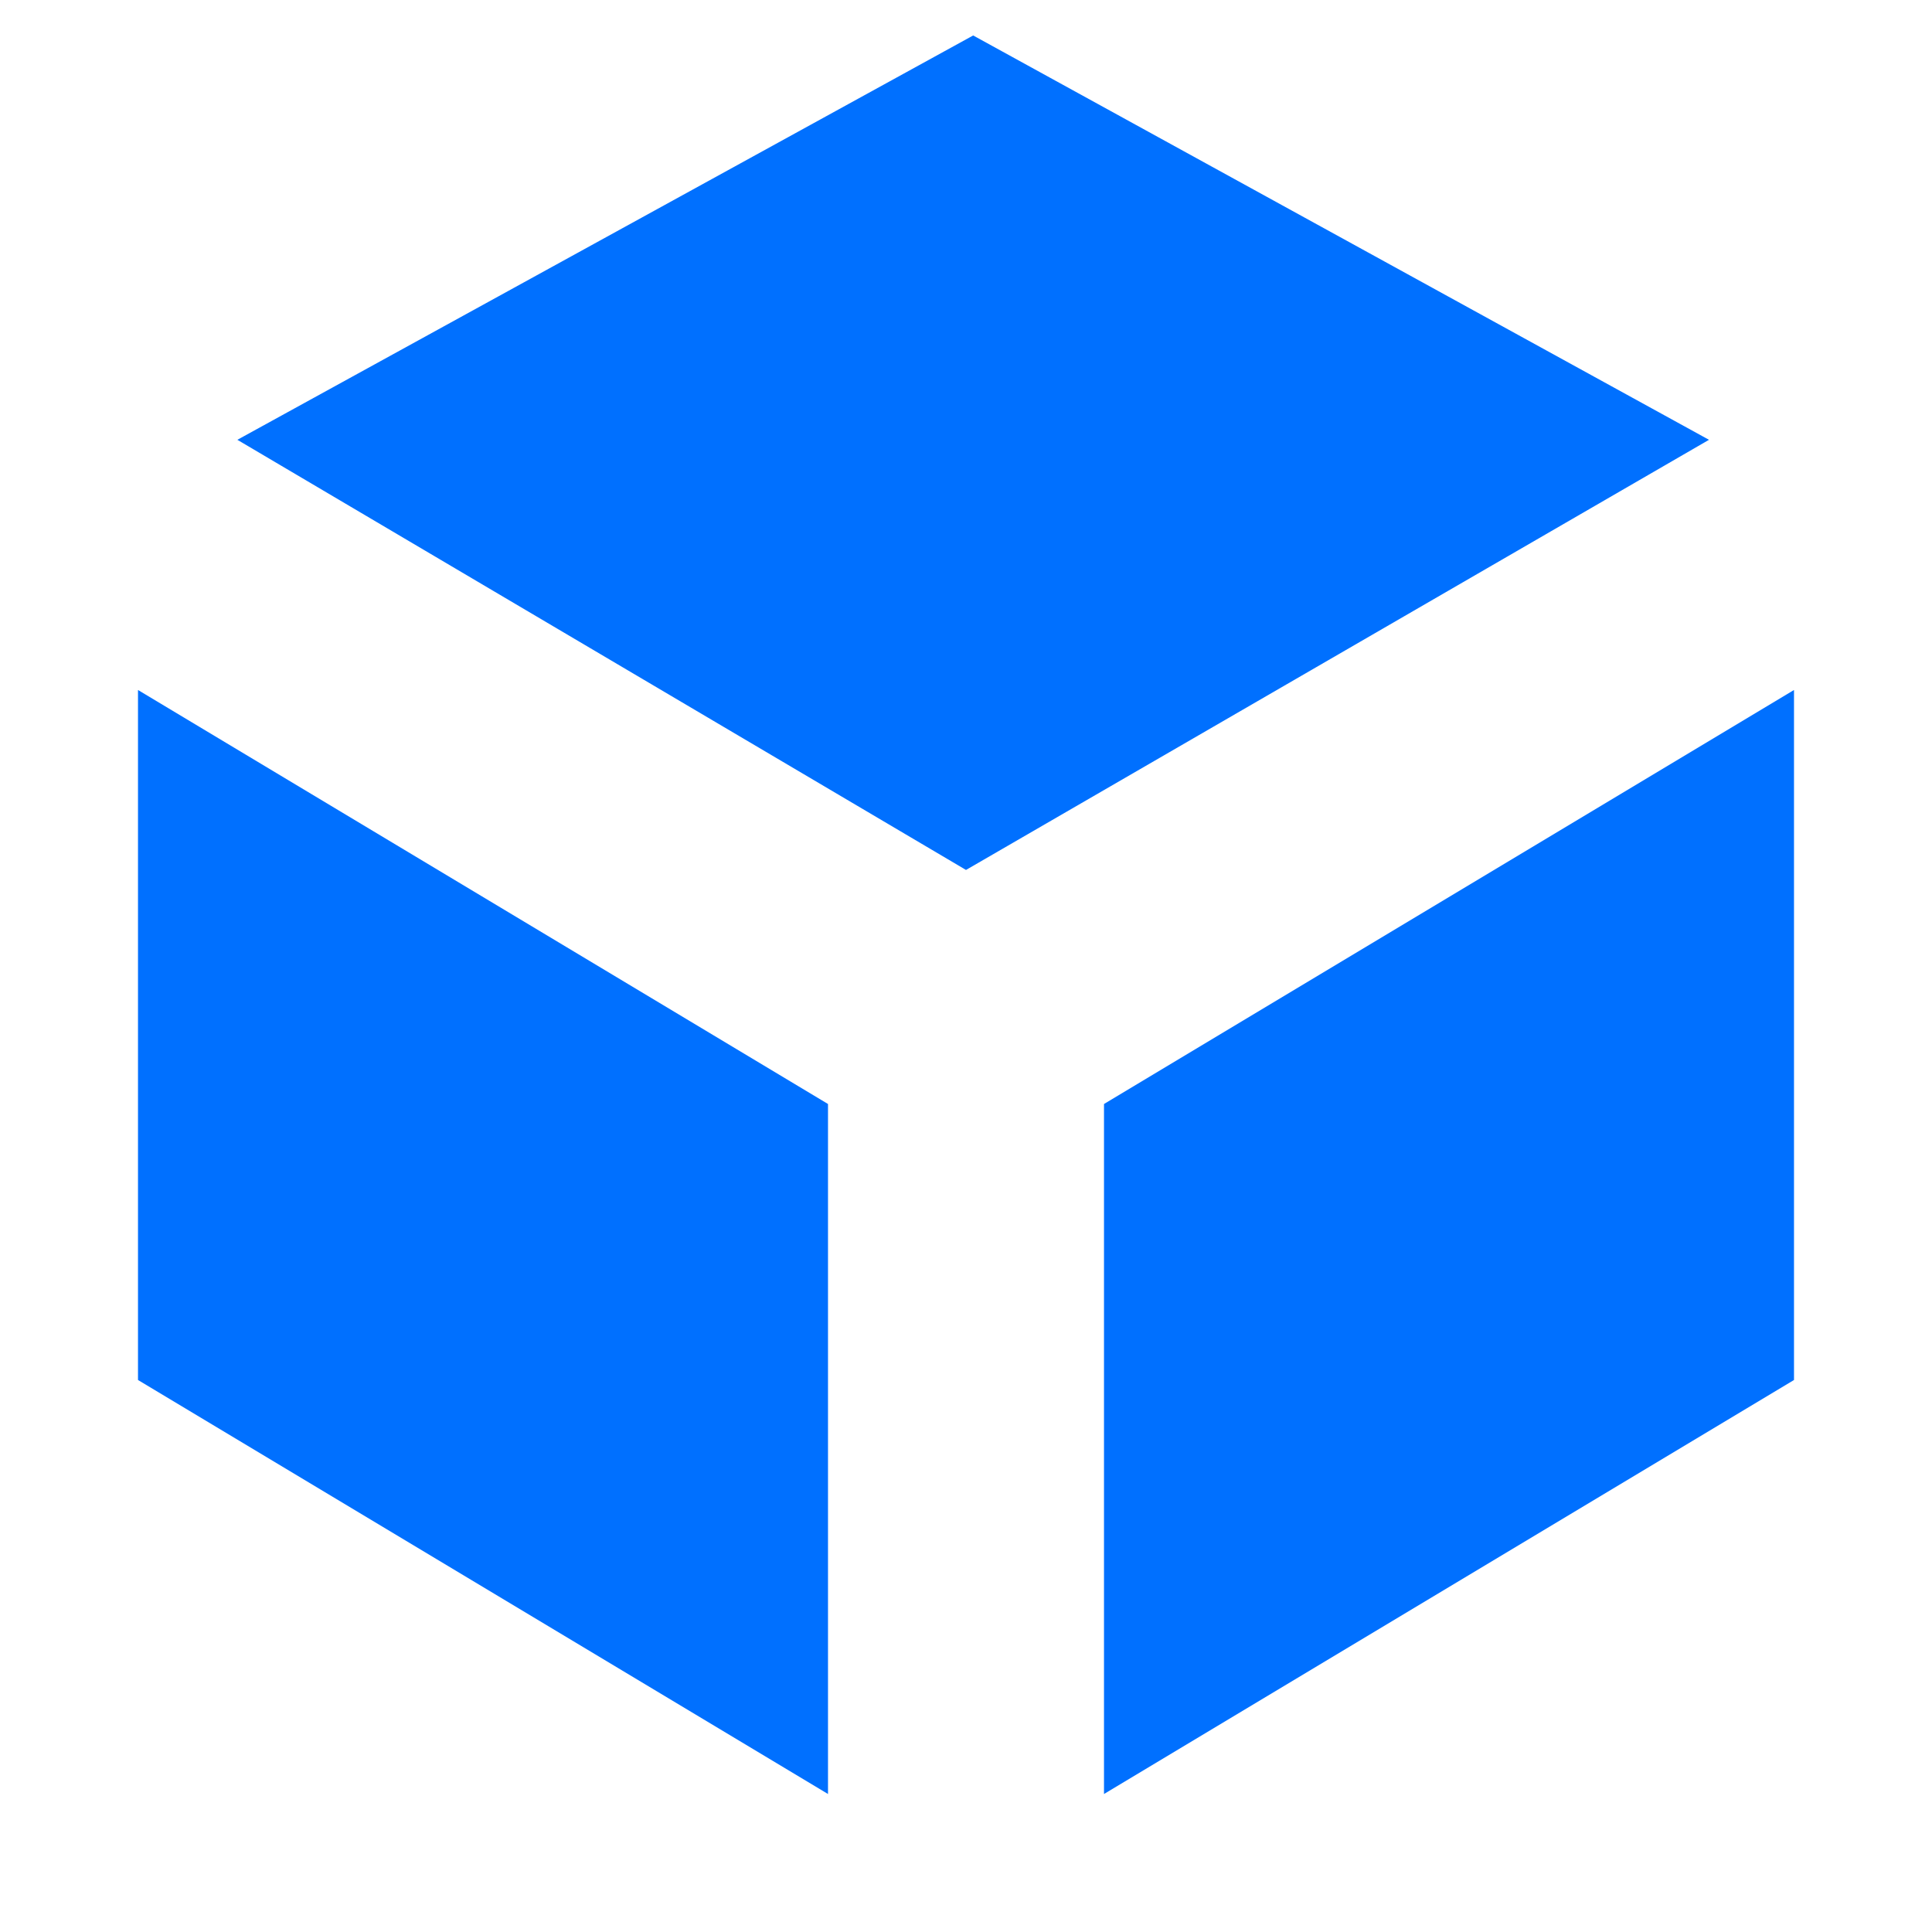 <?xml version="1.0" encoding="UTF-8"?><svg id="Done" xmlns="http://www.w3.org/2000/svg" xmlns:xlink="http://www.w3.org/1999/xlink" viewBox="0 0 14 14"><defs><style>.cls-1{fill:#0070ff;}.cls-2{fill:none;}</style><clipPath id="clippath"><path class="cls-2" d="m12.446,63.277l-4.998,2.499c-.282.141-.614.141-.896,0l-4.998-2.499c-.34-.17-.554-.517-.554-.896v-5.761c0-.38.214-.727.554-.896l4.998-2.499c.282-.141.614-.141.896,0l4.998,2.499c.34.17.554.517.554.896v5.761c0,.38-.214.727-.554.896Z"/></clipPath></defs><g id="Layer_40"><polygon class="cls-1" points="7.052 .257 1.72 3.187 7 6.304 12.384 3.187 7.052 .257"/><polygon class="cls-1" points="8 13 13 10 13 5 8 8 8 13"/><polygon class="cls-1" points="1 10 6 13 6 8 1 5 1 10"/></g></svg>